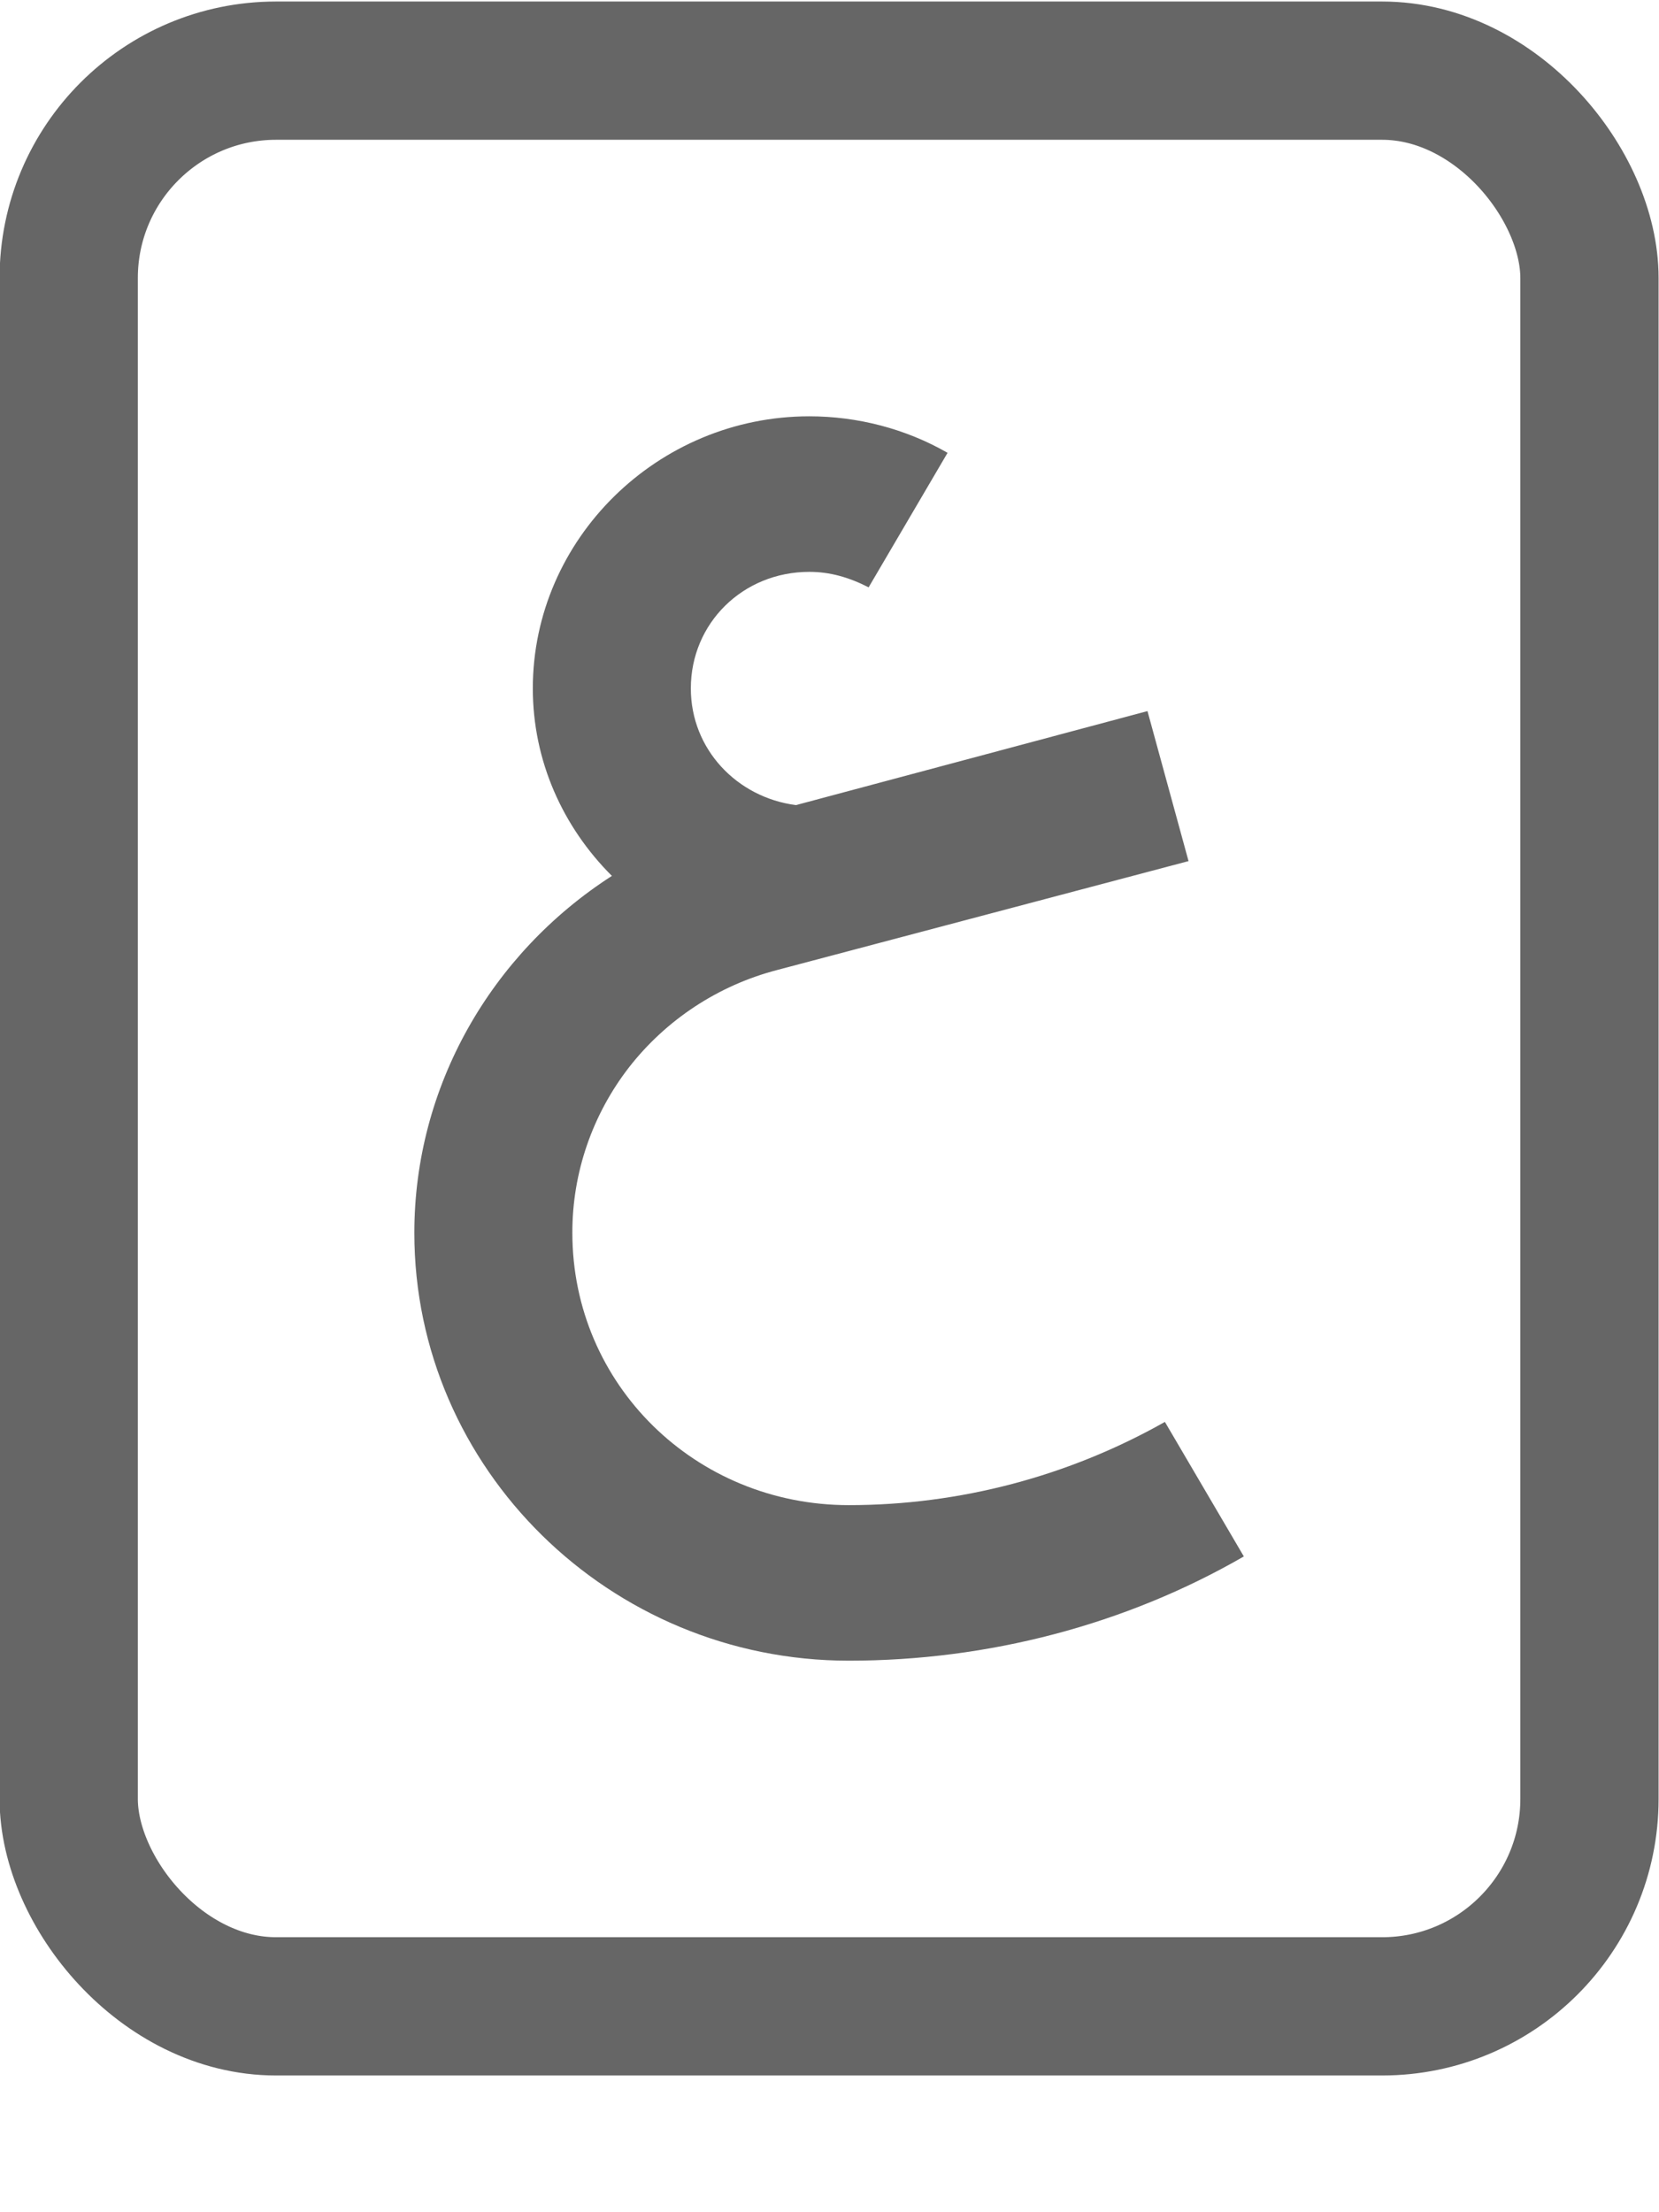 <svg width="12" height="16" viewBox="0 0 12 16" fill="none" xmlns="http://www.w3.org/2000/svg">
<rect x="0.497" y="0.511" width="11" height="14" rx="1.5" stroke="#666666"/>
<path d="M5.854 3.011C4.757 3.011 3.854 3.899 3.854 4.979C3.854 5.503 4.071 5.981 4.426 6.335C3.551 6.898 2.997 7.859 2.997 8.917C2.997 10.621 4.409 12.011 6.14 12.011C7.146 12.011 8.14 11.752 8.997 11.257L8.426 10.284C7.729 10.678 6.94 10.886 6.14 10.886C5.031 10.886 4.14 10.014 4.14 8.917C4.139 8.484 4.284 8.062 4.551 7.718C4.819 7.375 5.195 7.127 5.62 7.016L8.597 6.228L8.3 5.143L5.757 5.823C5.329 5.767 4.997 5.418 4.997 4.979C4.997 4.507 5.374 4.136 5.854 4.136C6.003 4.136 6.14 4.175 6.283 4.248L6.854 3.275C6.551 3.101 6.203 3.011 5.854 3.011Z" fill="#666666"/>
</svg>
